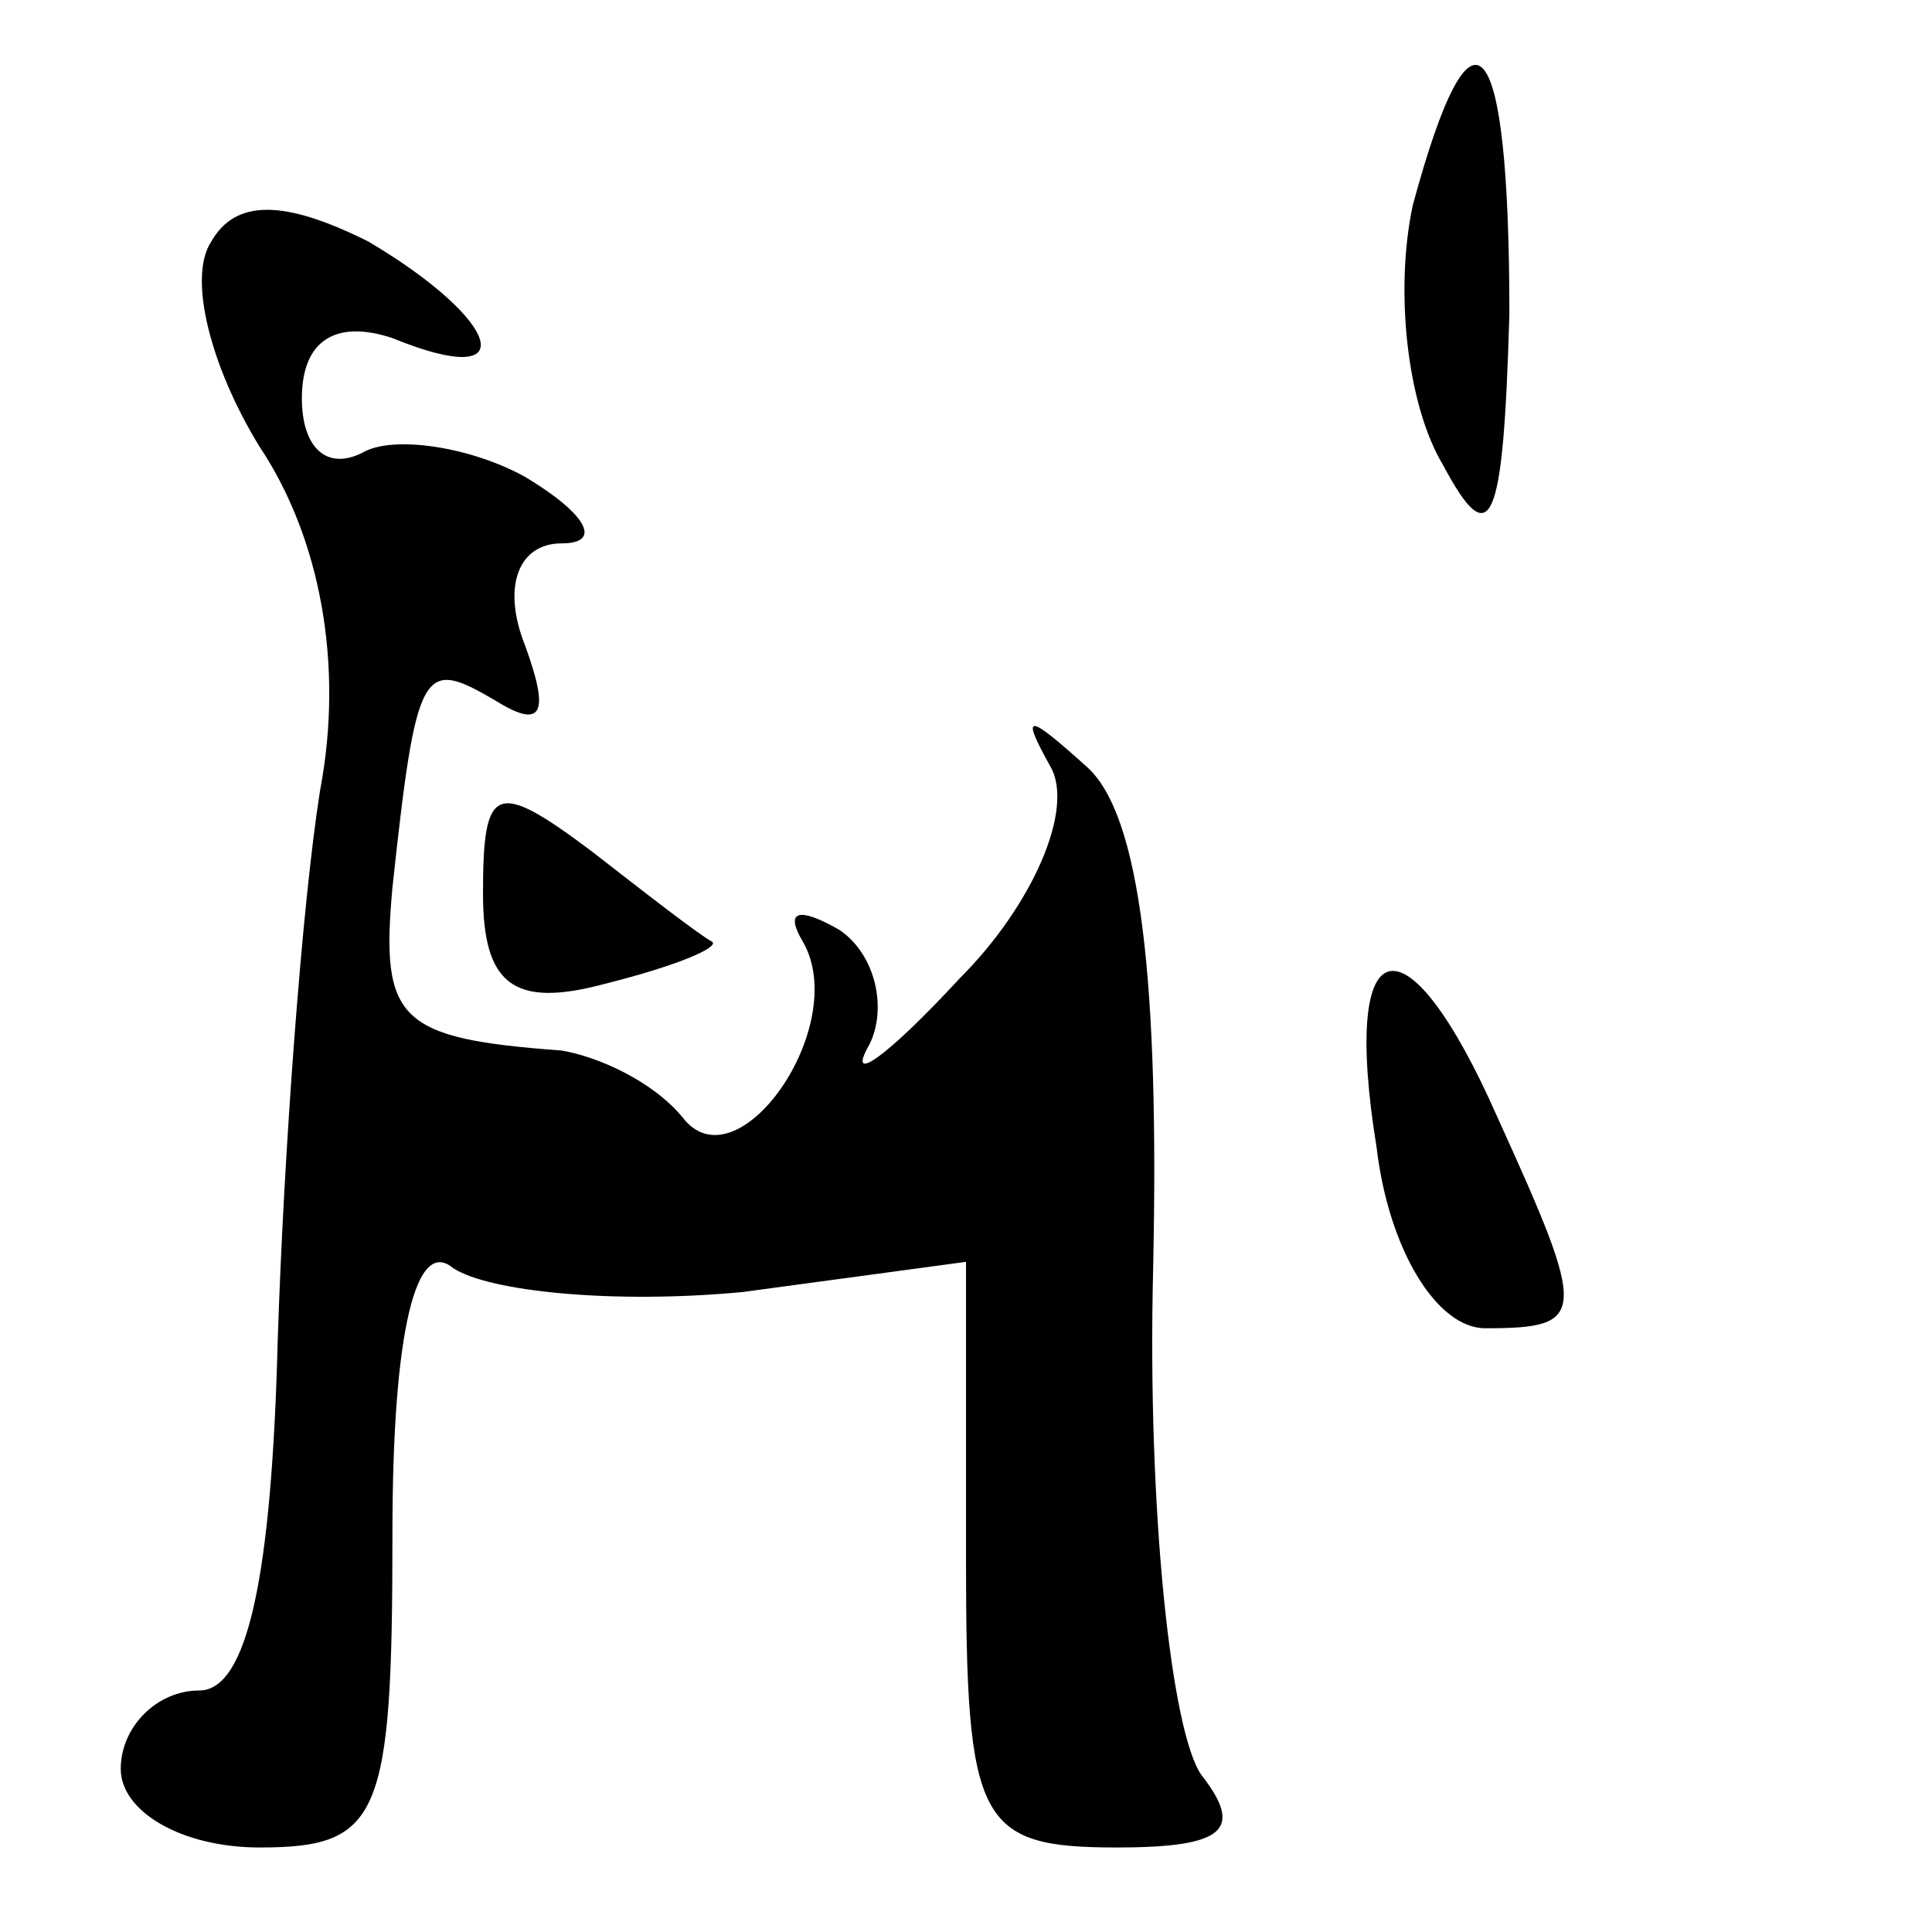 <?xml version="1.0" standalone="no"?>
<!DOCTYPE svg PUBLIC "-//W3C//DTD SVG 20010904//EN"
 "http://www.w3.org/TR/2001/REC-SVG-20010904/DTD/svg10.dtd">
<svg version="1.0" xmlns="http://www.w3.org/2000/svg"
 width="32pt" height="32pt" viewBox="0 0 32 32"
 preserveAspectRatio="xMidYMid meet">
<g transform="translate(0,32) scale(0.1,-0.1)"
fill="#000000" stroke="none">
<path fill="#000000" stroke="none" d="M234 286 c-3 -14 -1 -33 5 -43 8 -15
10 -10 11 25 0 47 -6 55 -16 18z"/>
<path fill="#000000" stroke="none" d="M35 280 c-4 -6 0 -21 8 -34 10 -15 14
-36 10 -57 -3 -19 -6 -60 -7 -91 -1 -39 -5 -58 -13 -58 -7 0 -13 -6 -13 -13 0
-7 10 -13 23 -13 20 0 22 5 22 52 0 34 4 49 10 44 6 -4 27 -6 48 -4 l37 5 0
-49 c0 -44 2 -48 25 -48 18 0 21 3 14 12 -5 7 -9 44 -8 84 1 47 -2 75 -11 83
-10 9 -11 9 -6 0 4 -7 -3 -23 -15 -35 -12 -13 -19 -18 -15 -11 3 6 1 15 -5 19
-7 4 -9 3 -6 -2 8 -14 -11 -41 -20 -29 -5 6 -14 10 -20 11 -27 2 -30 5 -28 27
4 37 5 38 17 31 8 -5 9 -2 5 9 -4 10 -1 17 6 17 7 0 4 5 -6 11 -9 5 -22 7 -27
4 -6 -3 -10 1 -10 9 0 10 6 13 15 10 22 -9 18 3 -4 16 -14 7 -22 7 -26 0z"/>
<path fill="#000000" stroke="none" d="M80 172 c0 -15 5 -19 20 -15 12 3 19 6
18 7 -2 1 -11 8 -20 15 -16 12 -18 11 -18 -7z"/>
<path fill="#000000" stroke="none" d="M228 130 c2 -17 10 -30 18 -30 17 0 17
2 2 35 -15 34 -26 32 -20 -5z"/>
</g>
</svg>
